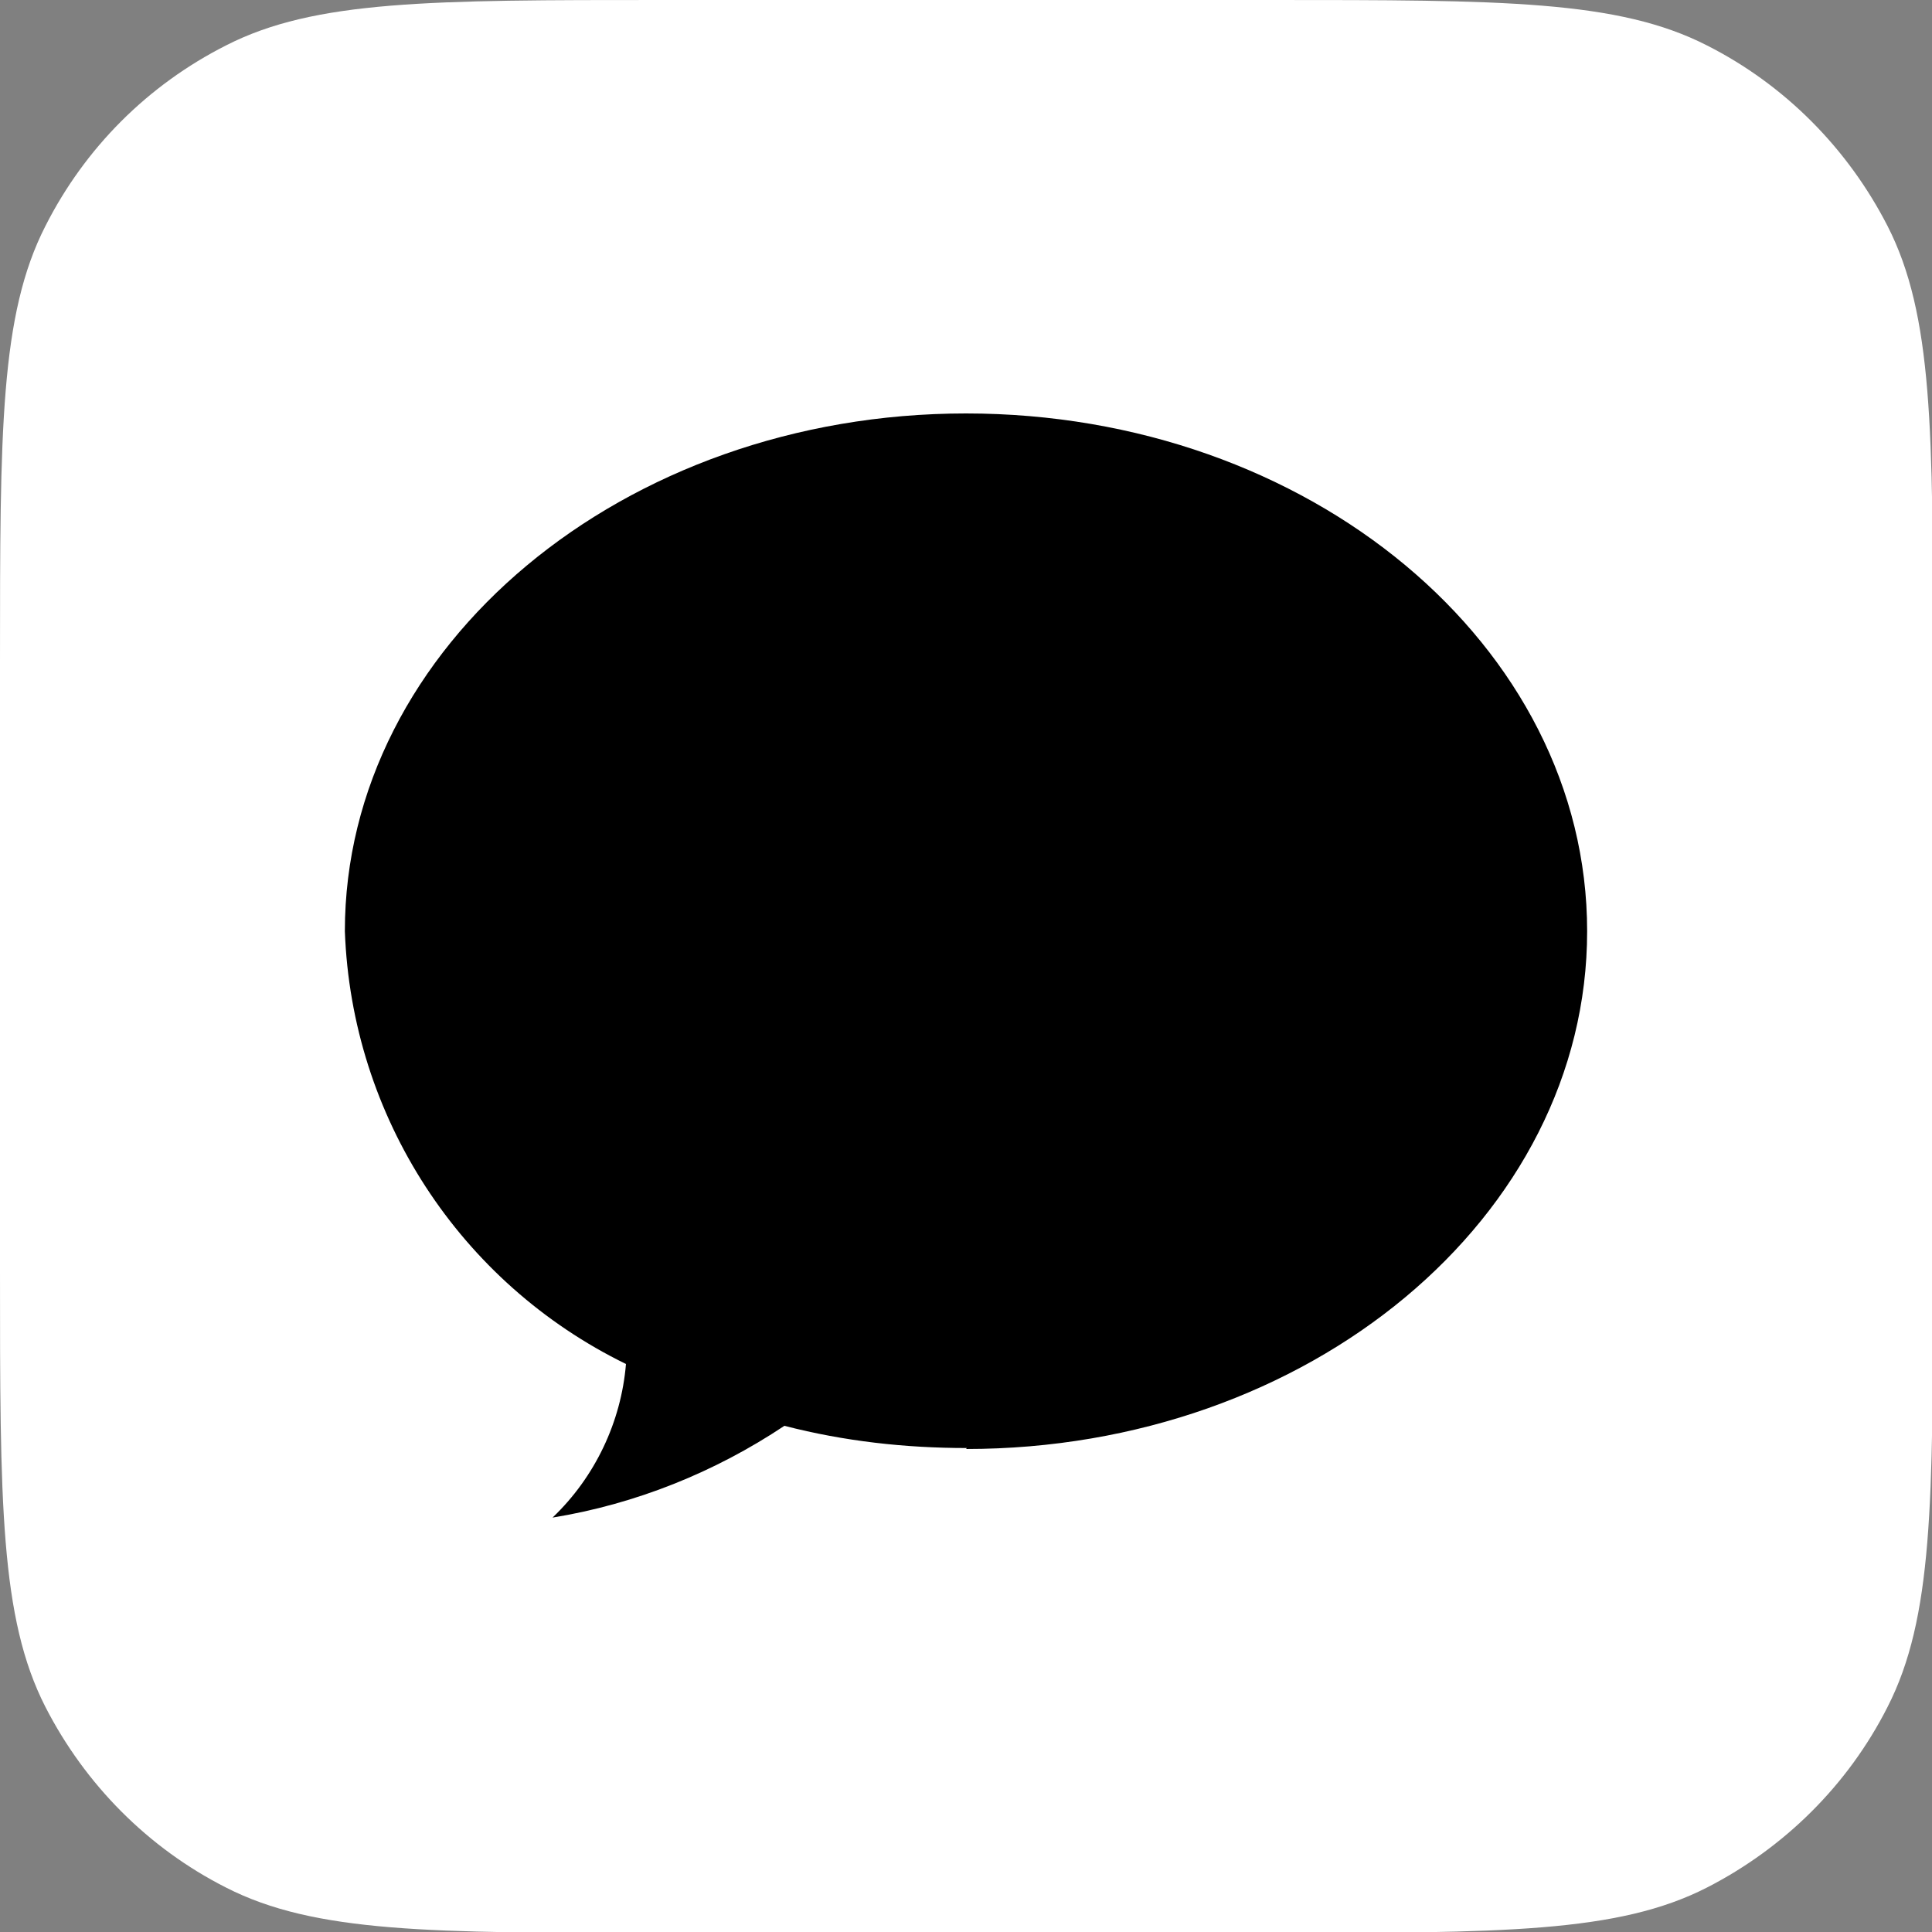 <?xml version="1.0" encoding="UTF-8"?>
<svg id="Layer_1" data-name="Layer 1" xmlns="http://www.w3.org/2000/svg" viewBox="0 0 20 20">
  <rect x="0" y="0" width="20" height="20" fill="#808080" stroke="none"/>
  <defs>
    <style>
      .cls-1 {
        fill: #fff;
      }
    </style>
  </defs>
  <g id="messages">
    <path id="Path_33359" data-name="Path 33359" class="cls-1" d="M0,6.86C0,4.46,0,3.26,.47,2.34,.88,1.53,1.53,.88,2.34,.47c.92-.47,2.12-.47,4.52-.47h6.29c2.4,0,3.6,0,4.52,.47,.81,.41,1.46,1.07,1.87,1.87,.47,.92,.47,2.12,.47,4.52v6.29c0,2.4,0,3.6-.47,4.52-.41,.81-1.07,1.46-1.87,1.87-.92,.47-2.12,.47-4.52,.47H6.86c-2.4,0-3.6,0-4.52-.47-.81-.41-1.46-1.07-1.87-1.87-.47-.92-.47-2.12-.47-4.52V6.86Z"/>
    <path id="Path_33360" data-name="Path 33360" d="M10,15c3.55,0,6.43-2.4,6.43-5.36s-2.88-5.36-6.43-5.36S3.57,6.69,3.57,9.64c.07,1.92,1.19,3.64,2.91,4.48-.05,.6-.32,1.17-.76,1.59,.86-.14,1.68-.47,2.4-.95,.62,.16,1.25,.23,1.89,.23Z"/>
  </g>
</svg>
